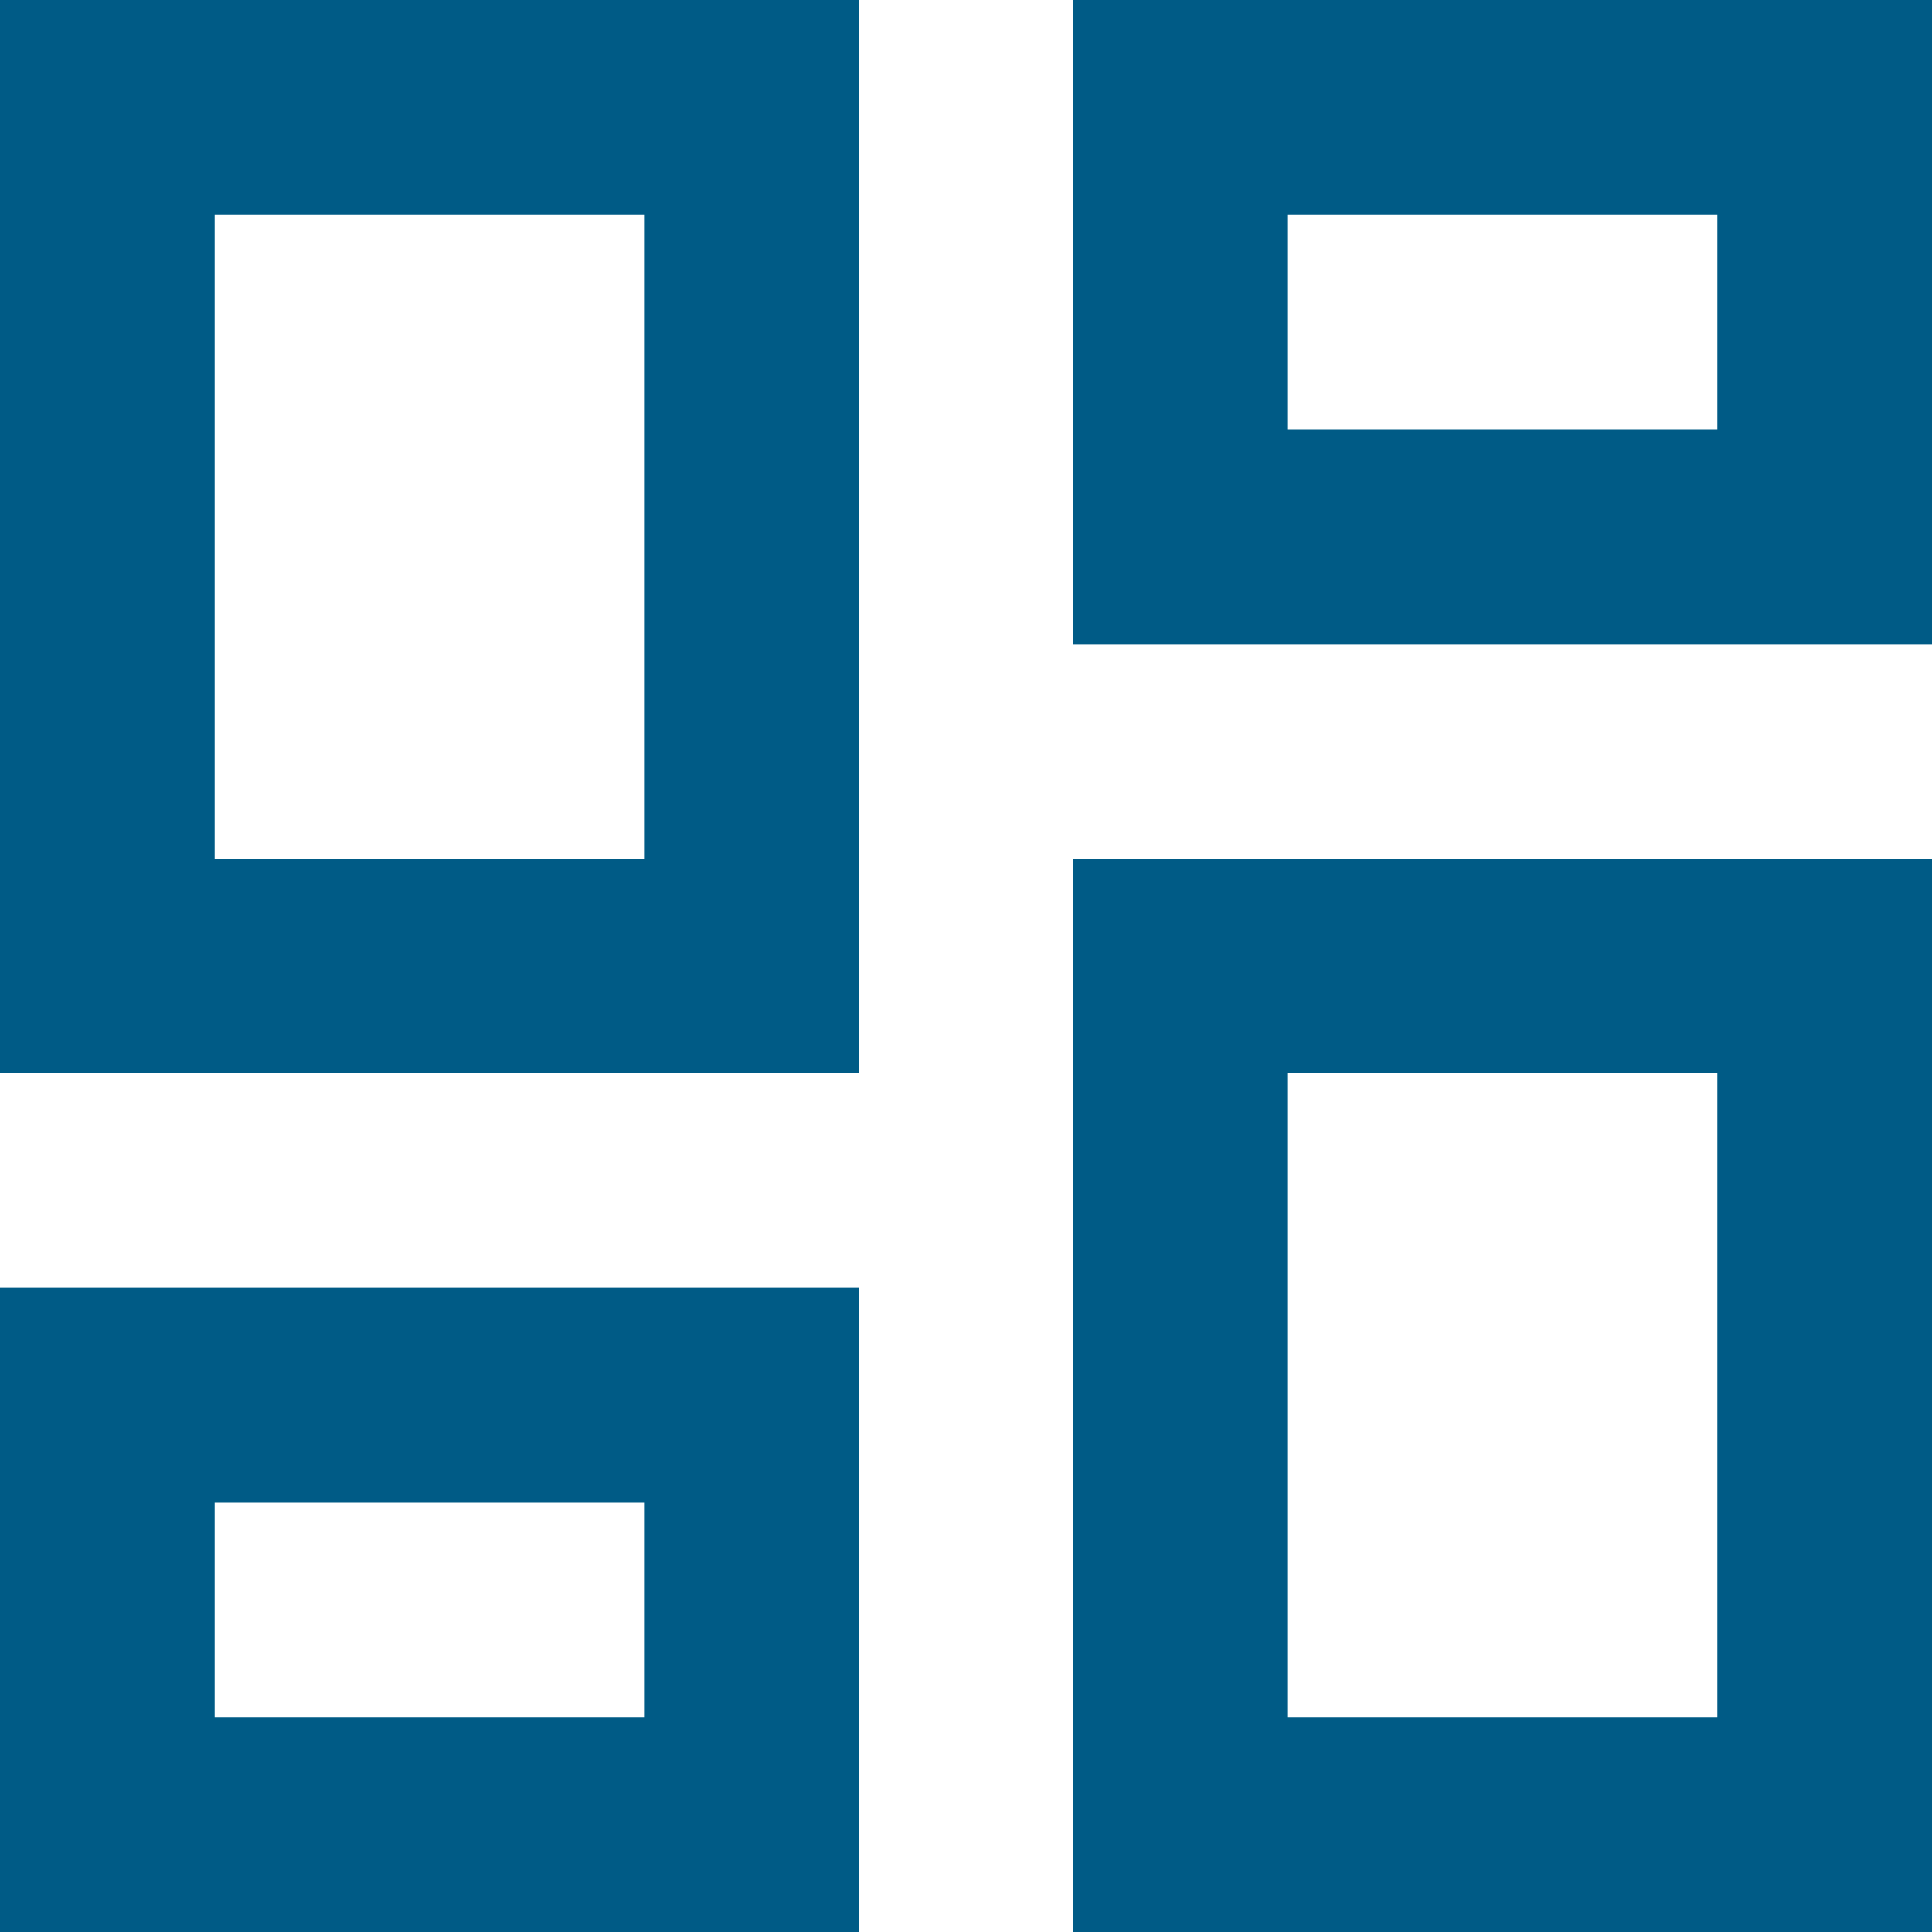 <svg width="20" height="20" viewBox="0 0 20 20" fill="none" xmlns="http://www.w3.org/2000/svg">
<g clip-path="url(#clip0_19_4)">
<path d="M11.111 6.667V0H20V6.667H11.111ZM0 11.111V0H8.889V11.111H0ZM11.111 20V8.889H20V20H11.111ZM0 20V13.333H8.889V20H0ZM2.222 8.889H6.667V2.222H2.222V8.889ZM13.333 17.778H17.778V11.111H13.333V17.778ZM13.333 4.444H17.778V2.222H13.333V4.444ZM2.222 17.778H6.667V15.556H2.222V17.778Z" fill="#005B86"/>
</g>
<defs>
<clipPath id="clip0_19_4">
<rect width="20" height="20" fill="white"/>
</clipPath>
</defs>
</svg>
